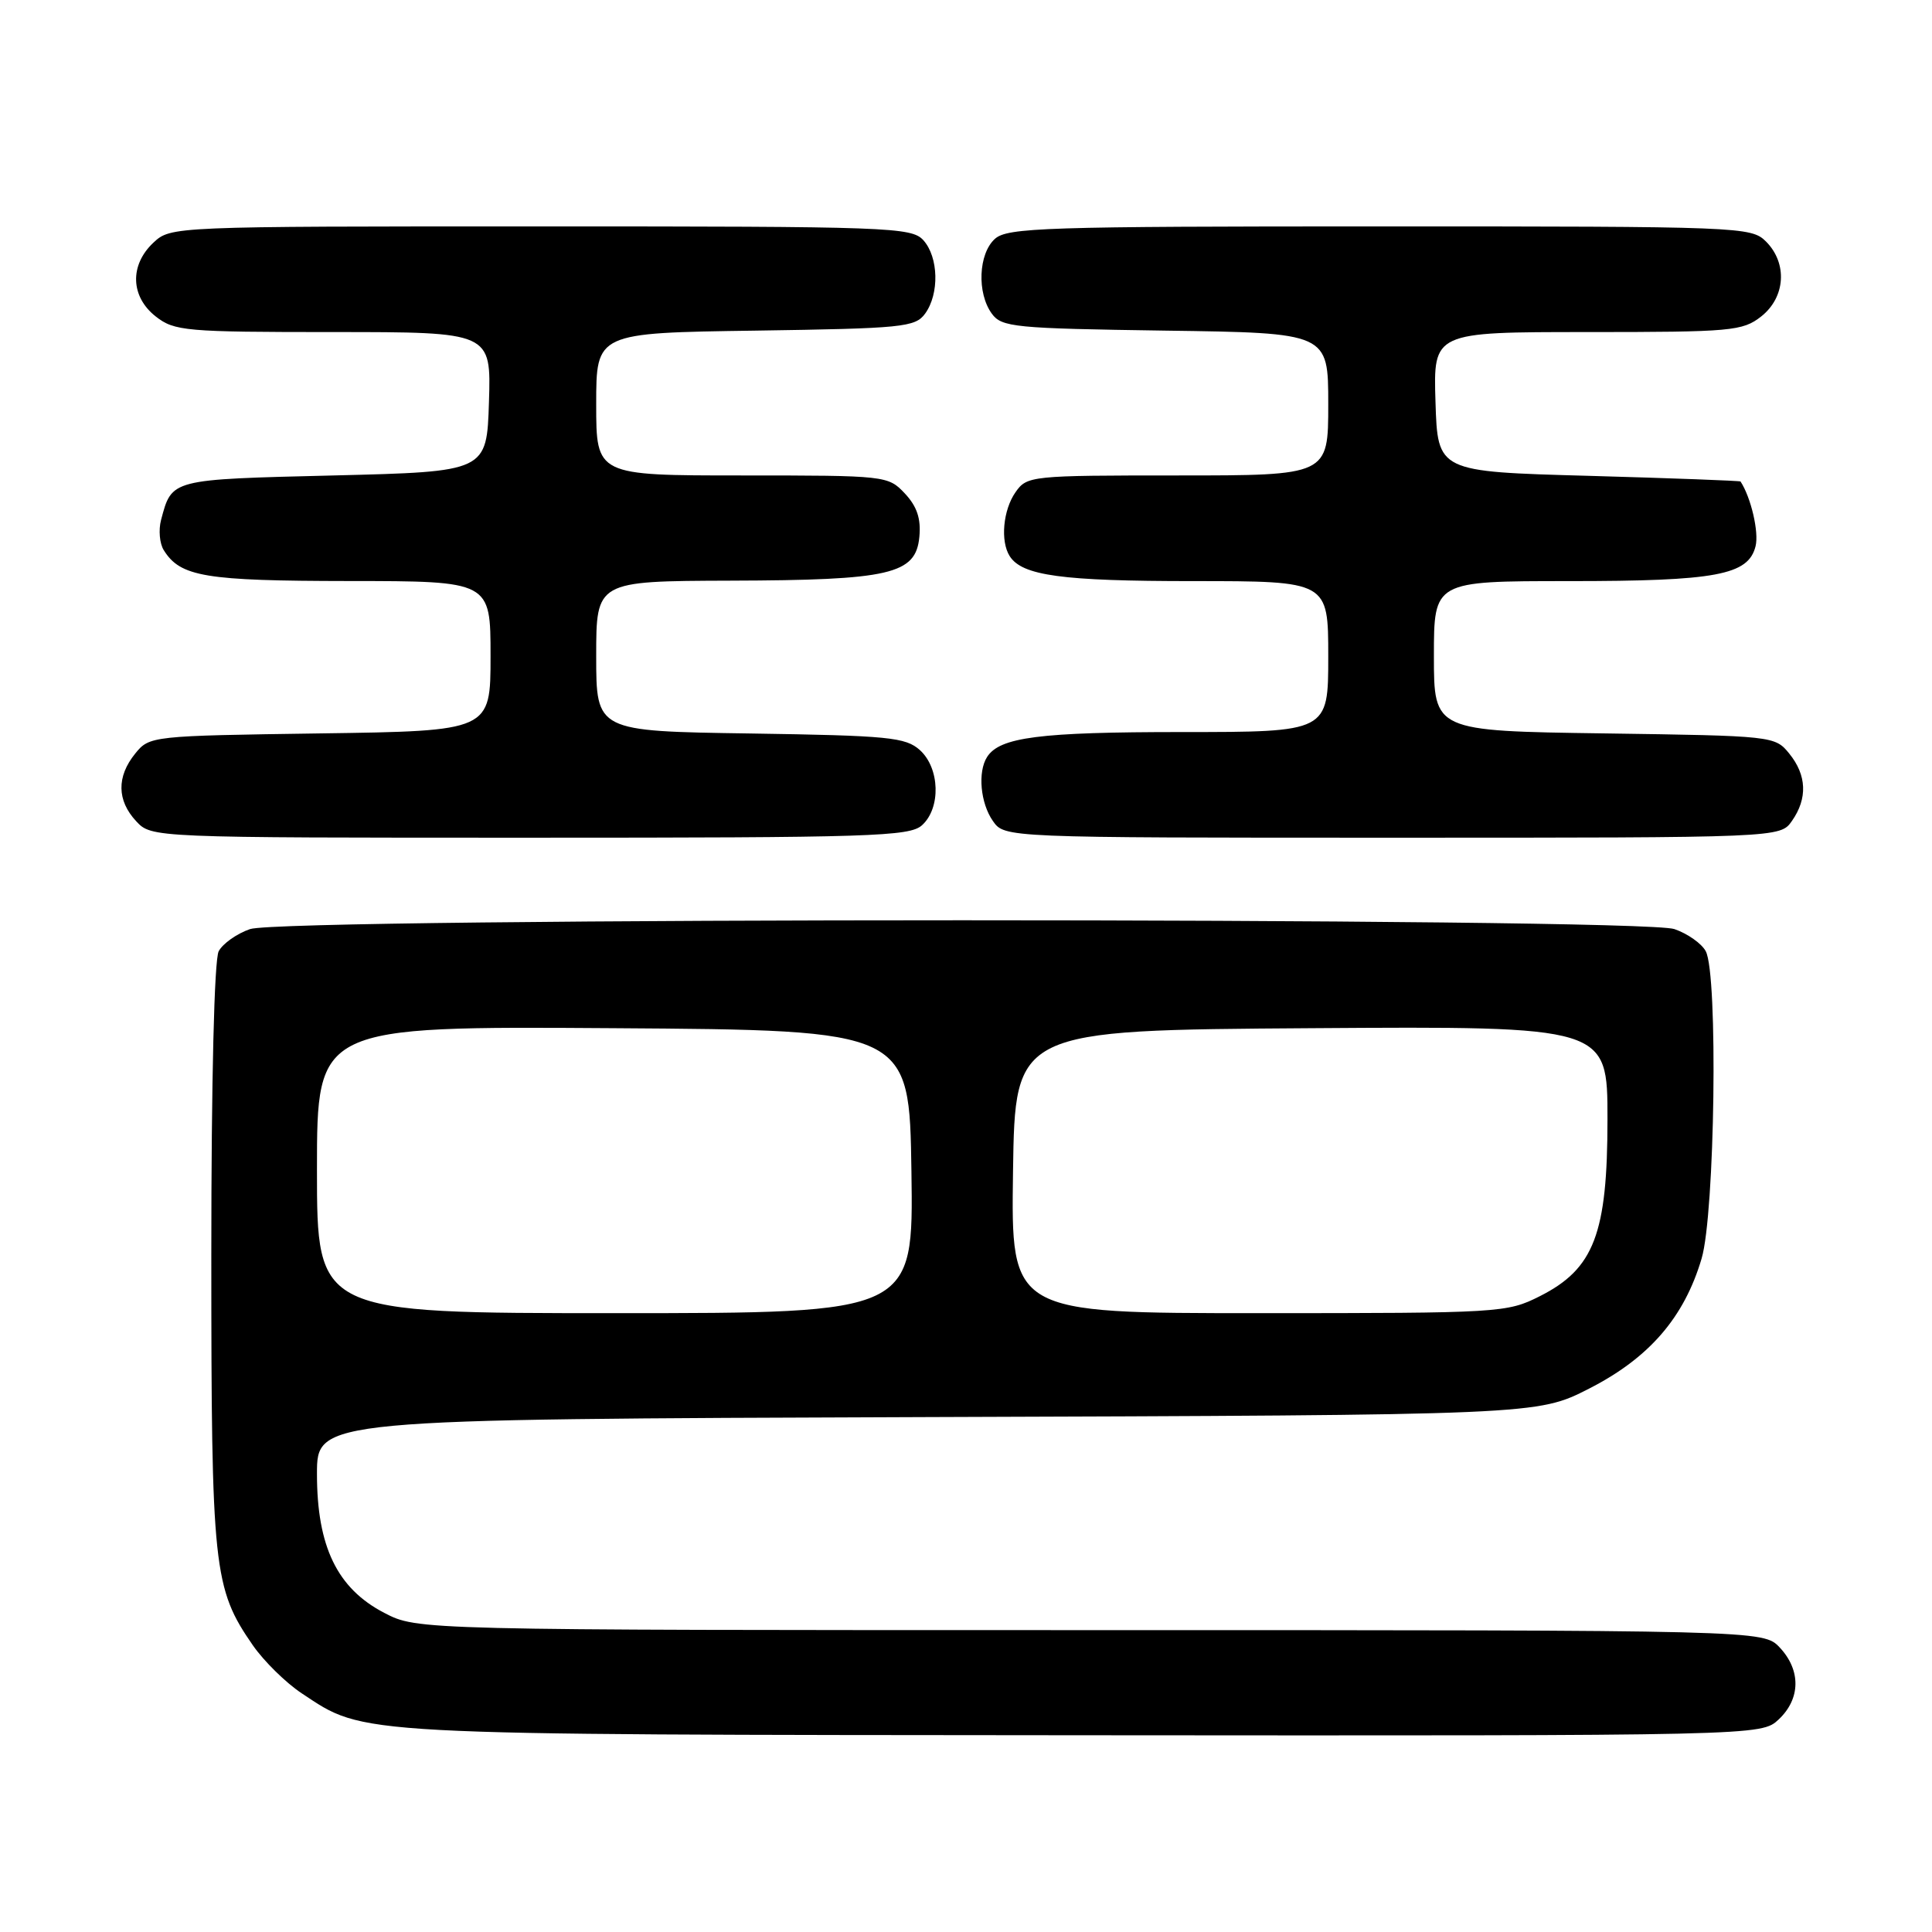 <?xml version="1.0" encoding="UTF-8" standalone="no"?>
<!DOCTYPE svg PUBLIC "-//W3C//DTD SVG 1.1//EN" "http://www.w3.org/Graphics/SVG/1.1/DTD/svg11.dtd" >
<svg xmlns="http://www.w3.org/2000/svg" xmlns:xlink="http://www.w3.org/1999/xlink" version="1.1" viewBox="0 0 256 256">
 <g >
 <path fill="currentColor"
d=" M 235.69 227.83 C 238.59 225.10 238.65 221.32 235.83 218.31 C 233.65 216.00 233.65 216.00 144.48 216.00 C 55.31 216.00 55.31 216.00 50.91 213.71 C 44.68 210.47 42.00 204.93 42.00 195.31 C 42.00 188.05 42.00 188.05 122.85 187.77 C 203.70 187.50 203.70 187.50 210.56 184.00 C 218.52 179.94 223.16 174.58 225.47 166.77 C 227.24 160.83 227.67 129.11 226.02 126.04 C 225.48 125.03 223.62 123.71 221.87 123.11 C 217.40 121.55 37.60 121.55 33.13 123.11 C 31.38 123.71 29.52 125.03 28.98 126.04 C 28.39 127.14 28.00 143.14 28.00 166.28 C 28.00 207.88 28.27 210.46 33.51 218.02 C 34.97 220.12 37.87 222.97 39.96 224.36 C 48.49 230.00 45.85 229.85 143.44 229.93 C 233.37 230.00 233.37 230.00 235.69 227.83 Z  M 122.17 109.35 C 124.69 107.07 124.54 101.80 121.90 99.40 C 120.00 97.69 117.80 97.47 99.40 97.19 C 79.00 96.89 79.00 96.89 79.00 86.94 C 79.00 77.00 79.00 77.00 96.75 76.94 C 117.97 76.88 121.35 76.10 121.82 71.14 C 122.05 68.73 121.51 67.11 119.90 65.39 C 117.68 63.03 117.41 63.00 98.33 63.00 C 79.00 63.00 79.00 63.00 79.00 53.56 C 79.00 44.11 79.00 44.11 100.08 43.81 C 119.60 43.52 121.27 43.36 122.58 41.56 C 124.49 38.94 124.37 34.07 122.35 31.83 C 120.78 30.10 117.89 30.00 71.66 30.00 C 22.69 30.00 22.63 30.00 20.31 32.17 C 17.16 35.14 17.29 39.30 20.63 41.93 C 23.11 43.87 24.54 44.00 44.17 44.00 C 65.08 44.00 65.08 44.00 64.79 53.25 C 64.50 62.50 64.50 62.50 44.21 63.00 C 22.51 63.53 22.79 63.46 21.34 68.90 C 20.99 70.23 21.15 72.03 21.70 72.90 C 23.90 76.43 27.15 76.97 46.25 76.99 C 65.00 77.00 65.00 77.00 65.00 86.93 C 65.00 96.86 65.00 96.86 42.41 97.18 C 20.05 97.50 19.80 97.52 17.91 99.86 C 15.44 102.91 15.49 106.07 18.04 108.81 C 20.08 111.00 20.08 111.00 70.21 111.00 C 115.46 111.00 120.52 110.84 122.17 109.35 Z  M 237.44 108.78 C 239.53 105.80 239.41 102.72 237.09 99.86 C 235.20 97.52 234.95 97.50 212.59 97.18 C 190.00 96.86 190.00 96.86 190.00 86.93 C 190.00 77.00 190.00 77.00 207.85 77.00 C 227.42 77.00 231.66 76.21 232.62 72.38 C 233.09 70.52 232.02 65.93 230.63 63.80 C 230.56 63.70 221.50 63.36 210.50 63.05 C 190.50 62.50 190.50 62.50 190.21 53.25 C 189.92 44.00 189.92 44.00 210.33 44.00 C 229.45 44.00 230.90 43.87 233.37 41.93 C 236.59 39.39 236.88 34.88 234.00 32.00 C 232.05 30.05 230.67 30.00 182.83 30.00 C 138.48 30.00 133.48 30.16 131.83 31.65 C 129.64 33.63 129.43 38.83 131.42 41.56 C 132.73 43.36 134.40 43.52 154.42 43.81 C 176.00 44.11 176.00 44.11 176.00 53.56 C 176.00 63.00 176.00 63.00 156.06 63.00 C 136.58 63.00 136.08 63.05 134.56 65.22 C 132.91 67.58 132.53 71.71 133.79 73.69 C 135.43 76.28 140.71 77.00 158.07 77.00 C 176.00 77.00 176.00 77.00 176.00 87.00 C 176.00 97.00 176.00 97.00 156.57 97.00 C 137.72 97.00 132.46 97.68 130.79 100.31 C 129.53 102.29 129.91 106.42 131.56 108.78 C 133.11 111.00 133.11 111.00 184.50 111.00 C 235.89 111.00 235.89 111.00 237.44 108.78 Z  M 42.00 154.99 C 42.00 135.98 42.00 135.98 81.25 136.24 C 120.50 136.50 120.50 136.50 120.77 155.25 C 121.04 174.00 121.04 174.00 81.52 174.00 C 42.00 174.00 42.00 174.00 42.00 154.99 Z  M 134.23 155.25 C 134.50 136.50 134.50 136.50 173.75 136.24 C 213.00 135.98 213.00 135.98 213.00 148.28 C 213.00 163.48 211.23 168.12 204.04 171.75 C 199.68 173.95 198.80 174.00 166.77 174.00 C 133.96 174.00 133.96 174.00 134.23 155.25 Z "/>
</g>
</svg>